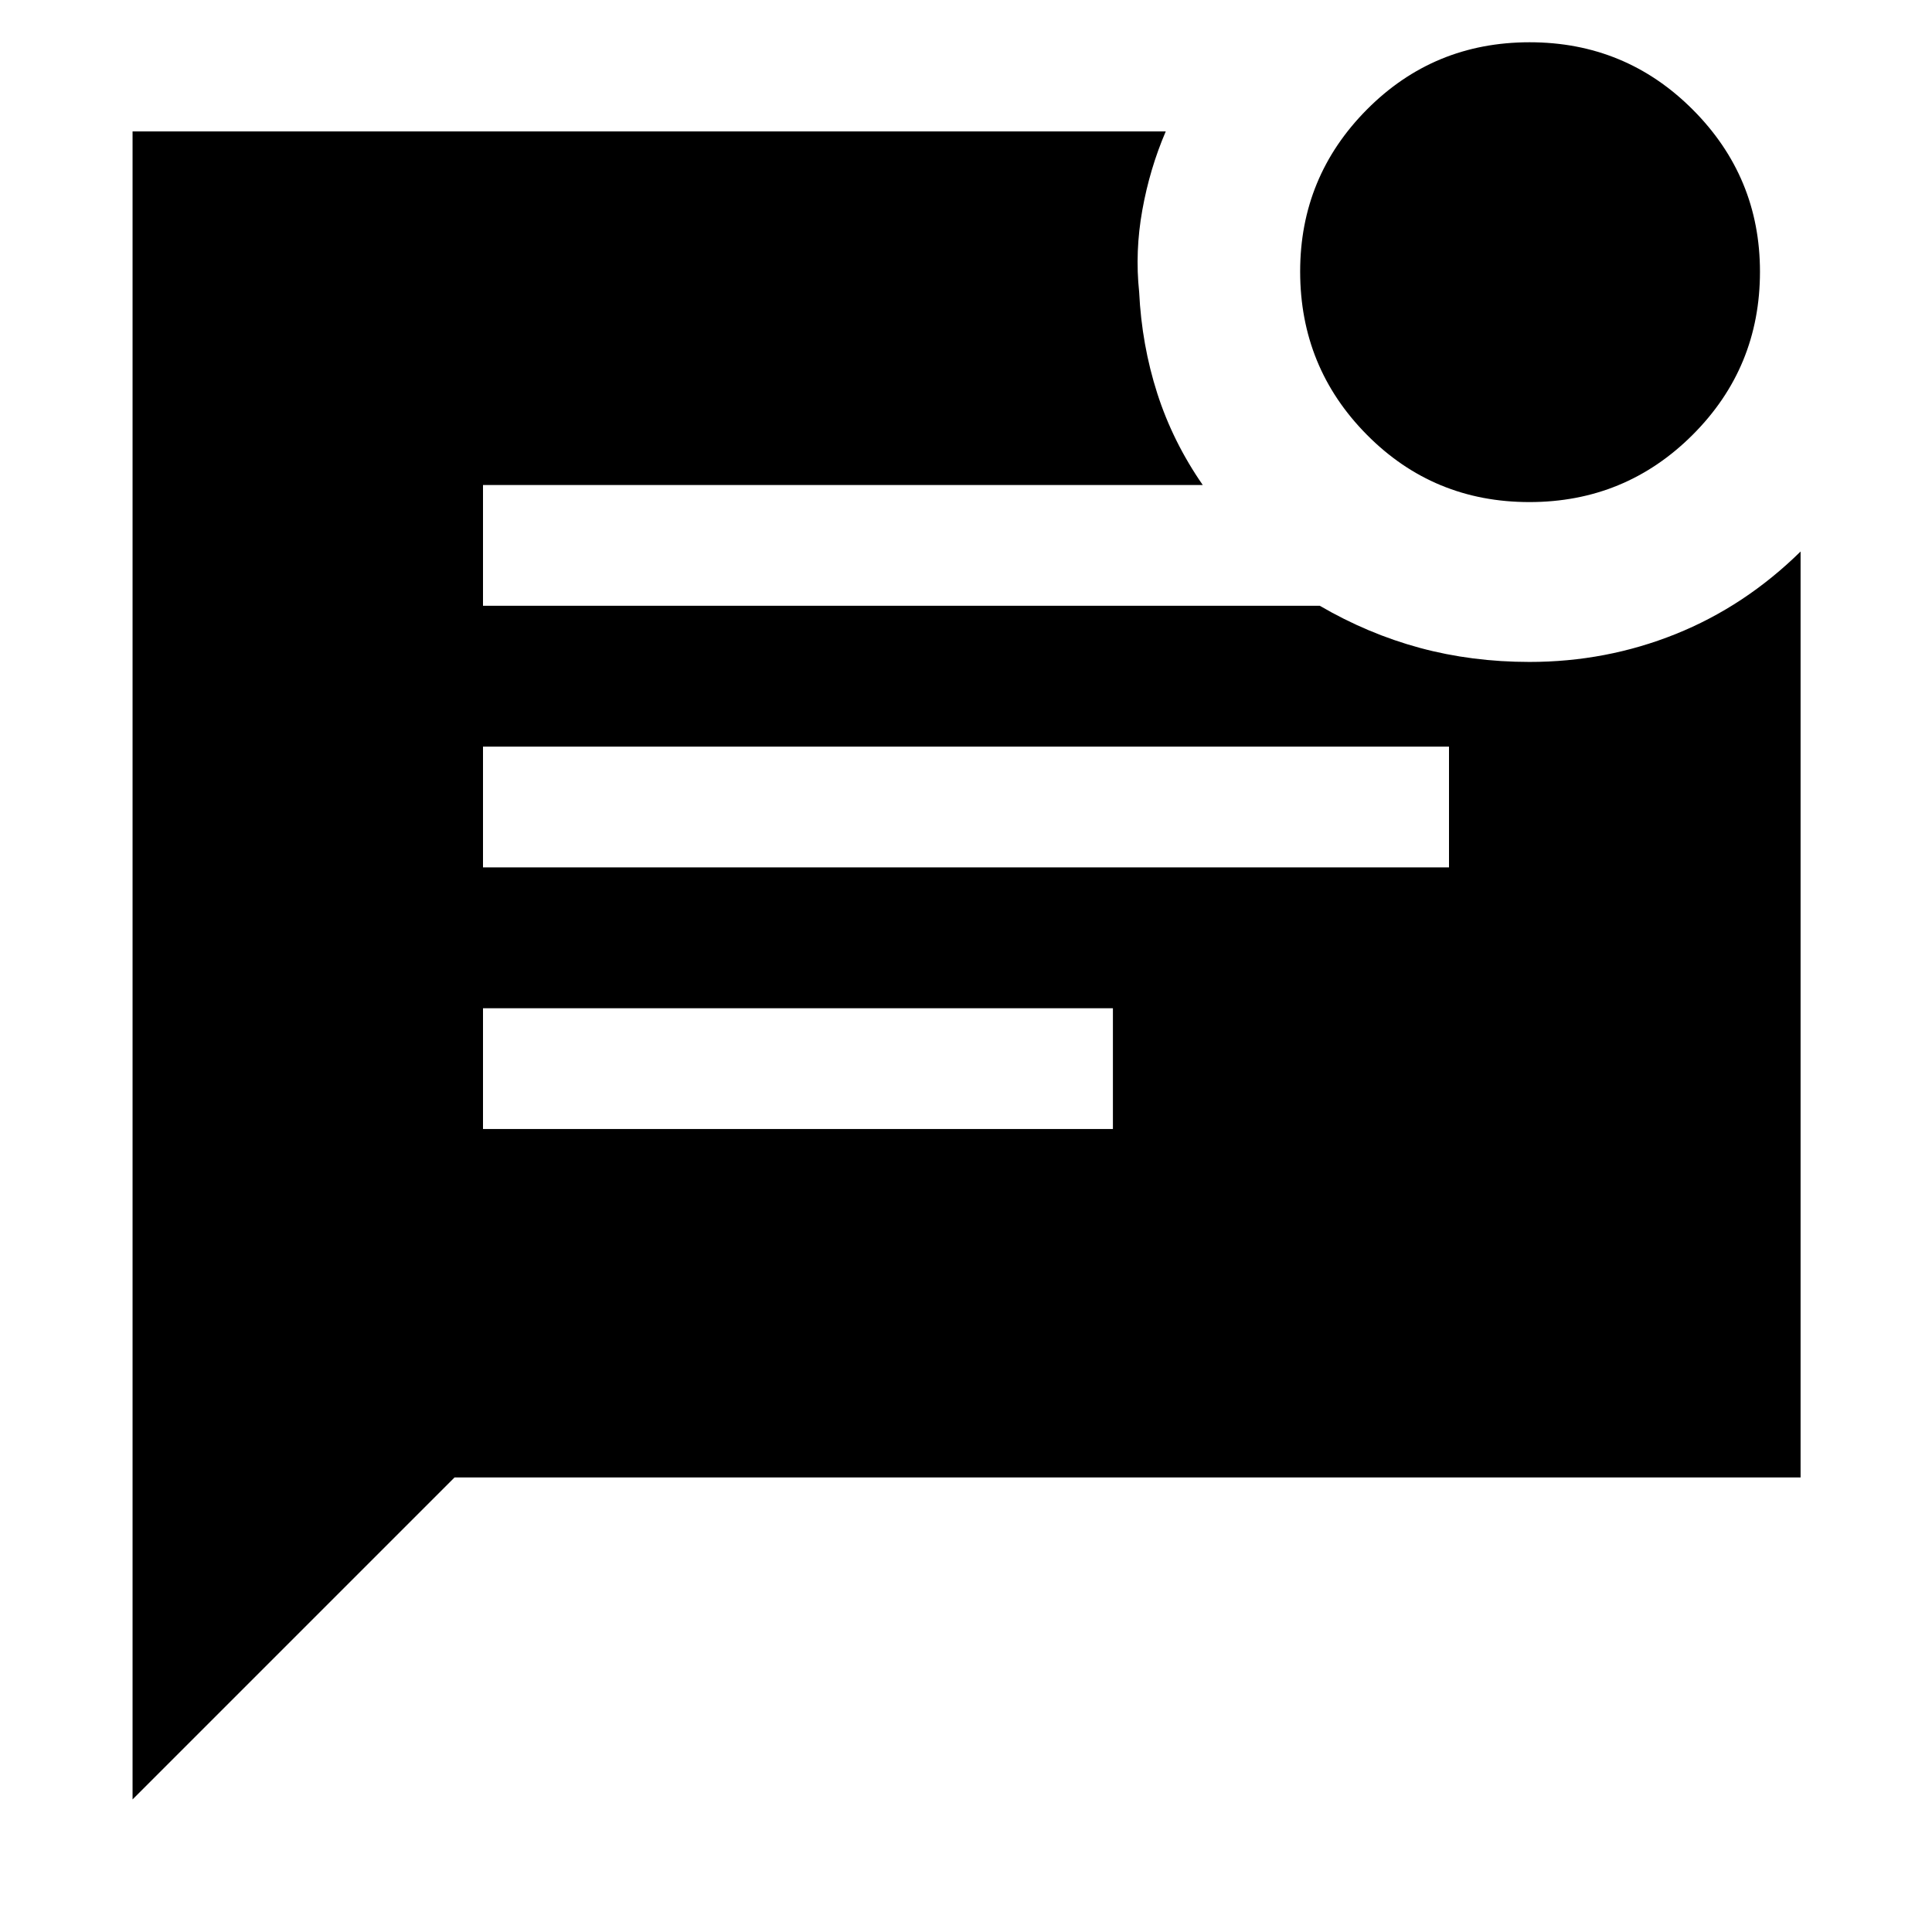 <svg xmlns="http://www.w3.org/2000/svg" height="48" viewBox="0 -960 960 960" width="48"><path d="M759.95-710.52q-47.65 0-80.78-33.47-33.13-33.46-33.13-81.1 0-47.08 33.18-80.5Q712.41-939 760.05-939q47.65 0 81.06 33.46 33.41 33.47 33.41 80.55 0 47.64-33.46 81.06-33.47 33.41-81.11 33.41ZM65.87-65.87V-894.7h513.39q-7.96 18.53-11.65 39.11-3.7 20.59-1.57 40.68 1.27 26.29 9 50.38 7.74 24.1 22.61 45.53H240v60h415.78q23.96 13.96 49.76 20.94 25.81 6.97 54.46 6.97 38.09 0 72.54-13.82 34.46-13.83 62.16-41.05v460.09H225.87l-160 160ZM240-529h480v-60H240v60Zm0 130h313v-60H240v60Z"/></svg>